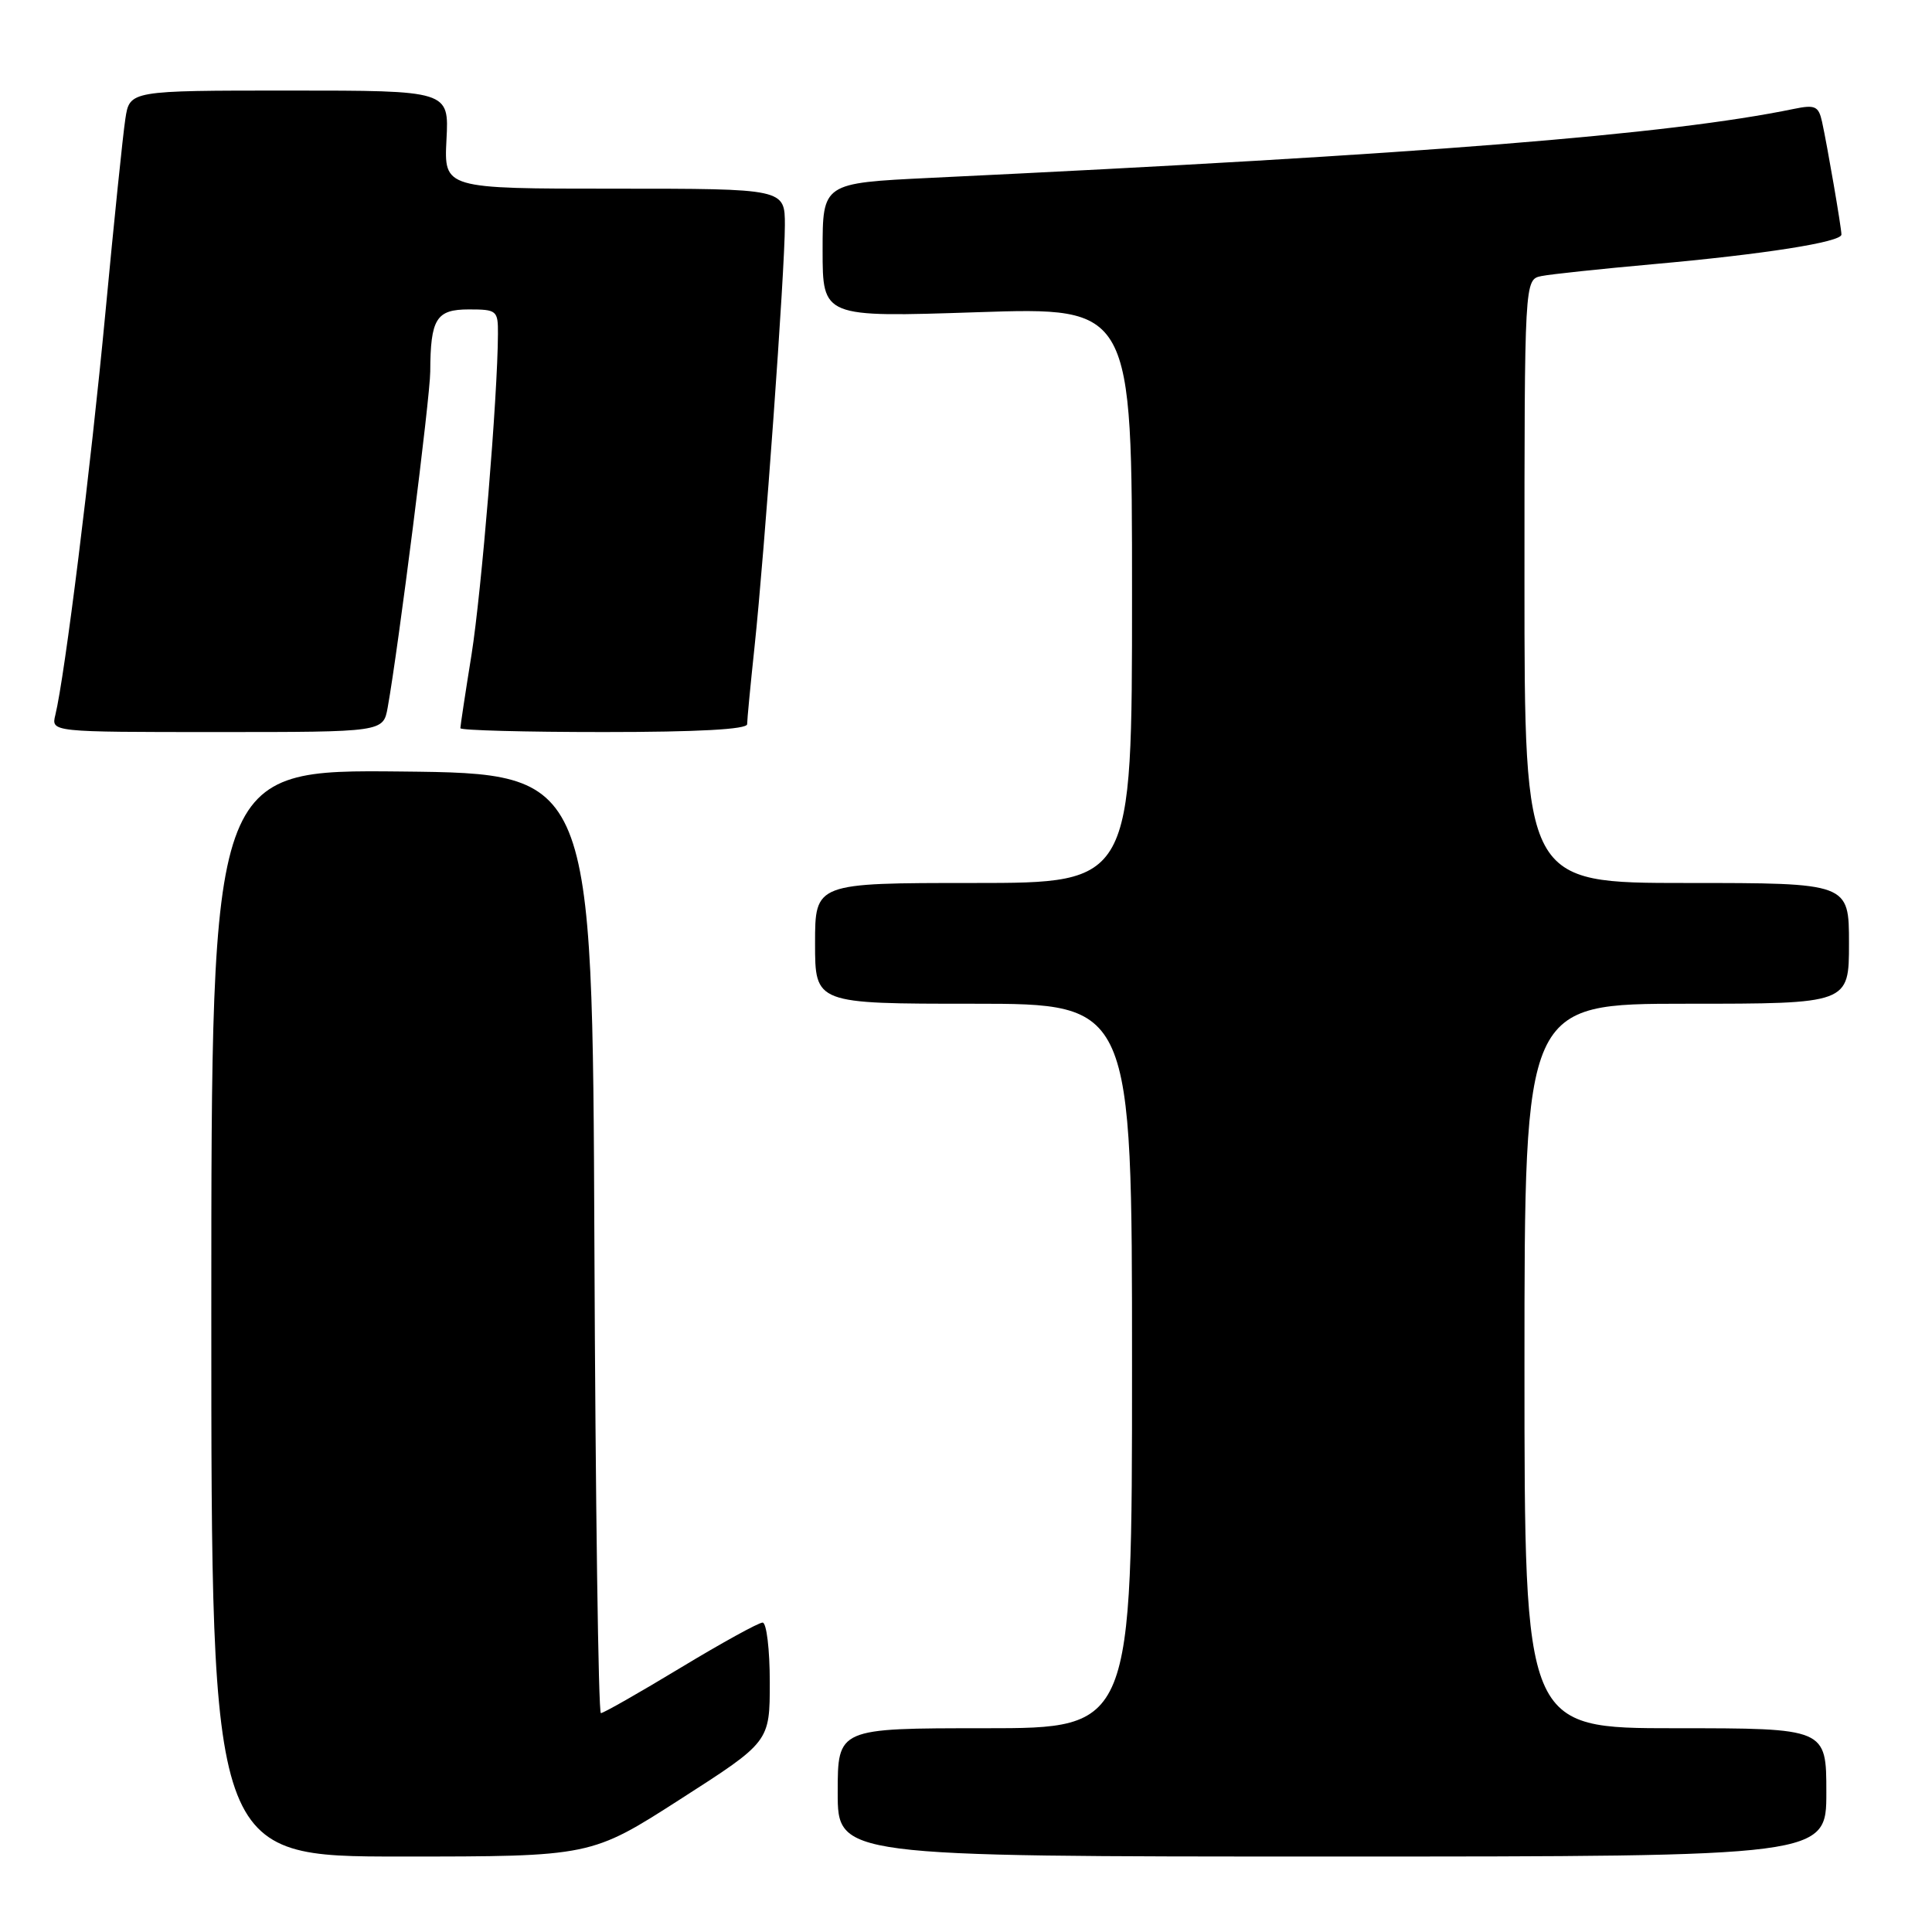 <?xml version="1.0" encoding="UTF-8" standalone="no"?>
<!DOCTYPE svg PUBLIC "-//W3C//DTD SVG 1.1//EN" "http://www.w3.org/Graphics/SVG/1.1/DTD/svg11.dtd" >
<svg xmlns="http://www.w3.org/2000/svg" xmlns:xlink="http://www.w3.org/1999/xlink" version="1.1" viewBox="0 0 256 256">
 <g >
 <path fill="currentColor"
d=" M 90.15 238.40 C 102.00 230.80 102.00 230.80 102.00 222.90 C 102.00 218.56 101.57 215.00 101.05 215.00 C 100.52 215.00 95.62 217.70 90.16 221.00 C 84.70 224.30 79.96 227.00 79.62 227.00 C 79.29 227.00 78.90 198.99 78.76 164.75 C 78.50 102.50 78.50 102.50 53.25 102.23 C 28.00 101.97 28.00 101.97 28.00 173.98 C 28.00 246.00 28.00 246.00 53.15 246.00 C 78.31 246.00 78.31 246.00 90.15 238.40 Z  M 242.00 237.50 C 242.00 229.00 242.00 229.00 222.00 229.00 C 202.00 229.00 202.00 229.00 202.00 181.00 C 202.00 133.00 202.00 133.00 223.50 133.00 C 245.00 133.00 245.00 133.00 245.00 125.00 C 245.00 117.00 245.00 117.00 223.50 117.00 C 202.00 117.00 202.00 117.00 202.00 77.02 C 202.00 37.04 202.00 37.04 204.25 36.58 C 205.49 36.33 212.12 35.63 219.00 35.01 C 233.69 33.70 244.00 32.08 244.00 31.08 C 244.00 30.19 242.13 19.32 241.43 16.13 C 240.97 14.06 240.51 13.85 237.70 14.43 C 221.13 17.85 188.54 20.45 123.25 23.57 C 109.00 24.26 109.00 24.26 109.00 33.15 C 109.00 42.05 109.00 42.05 129.50 41.37 C 150.00 40.69 150.00 40.69 150.00 78.84 C 150.00 117.00 150.00 117.00 129.00 117.00 C 108.00 117.00 108.00 117.00 108.00 125.00 C 108.00 133.00 108.00 133.00 129.00 133.00 C 150.00 133.00 150.00 133.00 150.00 181.00 C 150.00 229.00 150.00 229.00 130.50 229.00 C 111.00 229.00 111.00 229.00 111.00 237.50 C 111.00 246.00 111.00 246.00 176.50 246.00 C 242.00 246.00 242.00 246.00 242.00 237.50 Z  M 51.37 93.75 C 52.77 86.00 57.00 52.63 57.01 49.23 C 57.04 42.23 57.80 41.00 62.12 41.00 C 65.83 41.00 66.00 41.14 65.98 44.25 C 65.95 52.50 63.80 78.42 62.48 86.74 C 61.66 91.82 61.00 96.21 61.00 96.49 C 61.00 96.77 69.55 97.00 80.00 97.00 C 92.48 97.00 99.00 96.64 99.00 95.96 C 99.00 95.39 99.44 90.78 99.98 85.71 C 101.31 73.20 104.00 35.83 104.00 29.85 C 104.00 25.00 104.00 25.00 81.41 25.00 C 58.83 25.00 58.83 25.00 59.16 18.50 C 59.50 12.00 59.50 12.00 38.34 12.00 C 17.18 12.00 17.18 12.00 16.61 15.75 C 16.29 17.81 15.10 29.40 13.96 41.50 C 12.02 62.04 8.59 89.62 7.33 94.75 C 6.78 97.00 6.78 97.00 28.78 97.00 C 50.78 97.00 50.78 97.00 51.37 93.75 Z "/>
</g>
</svg>